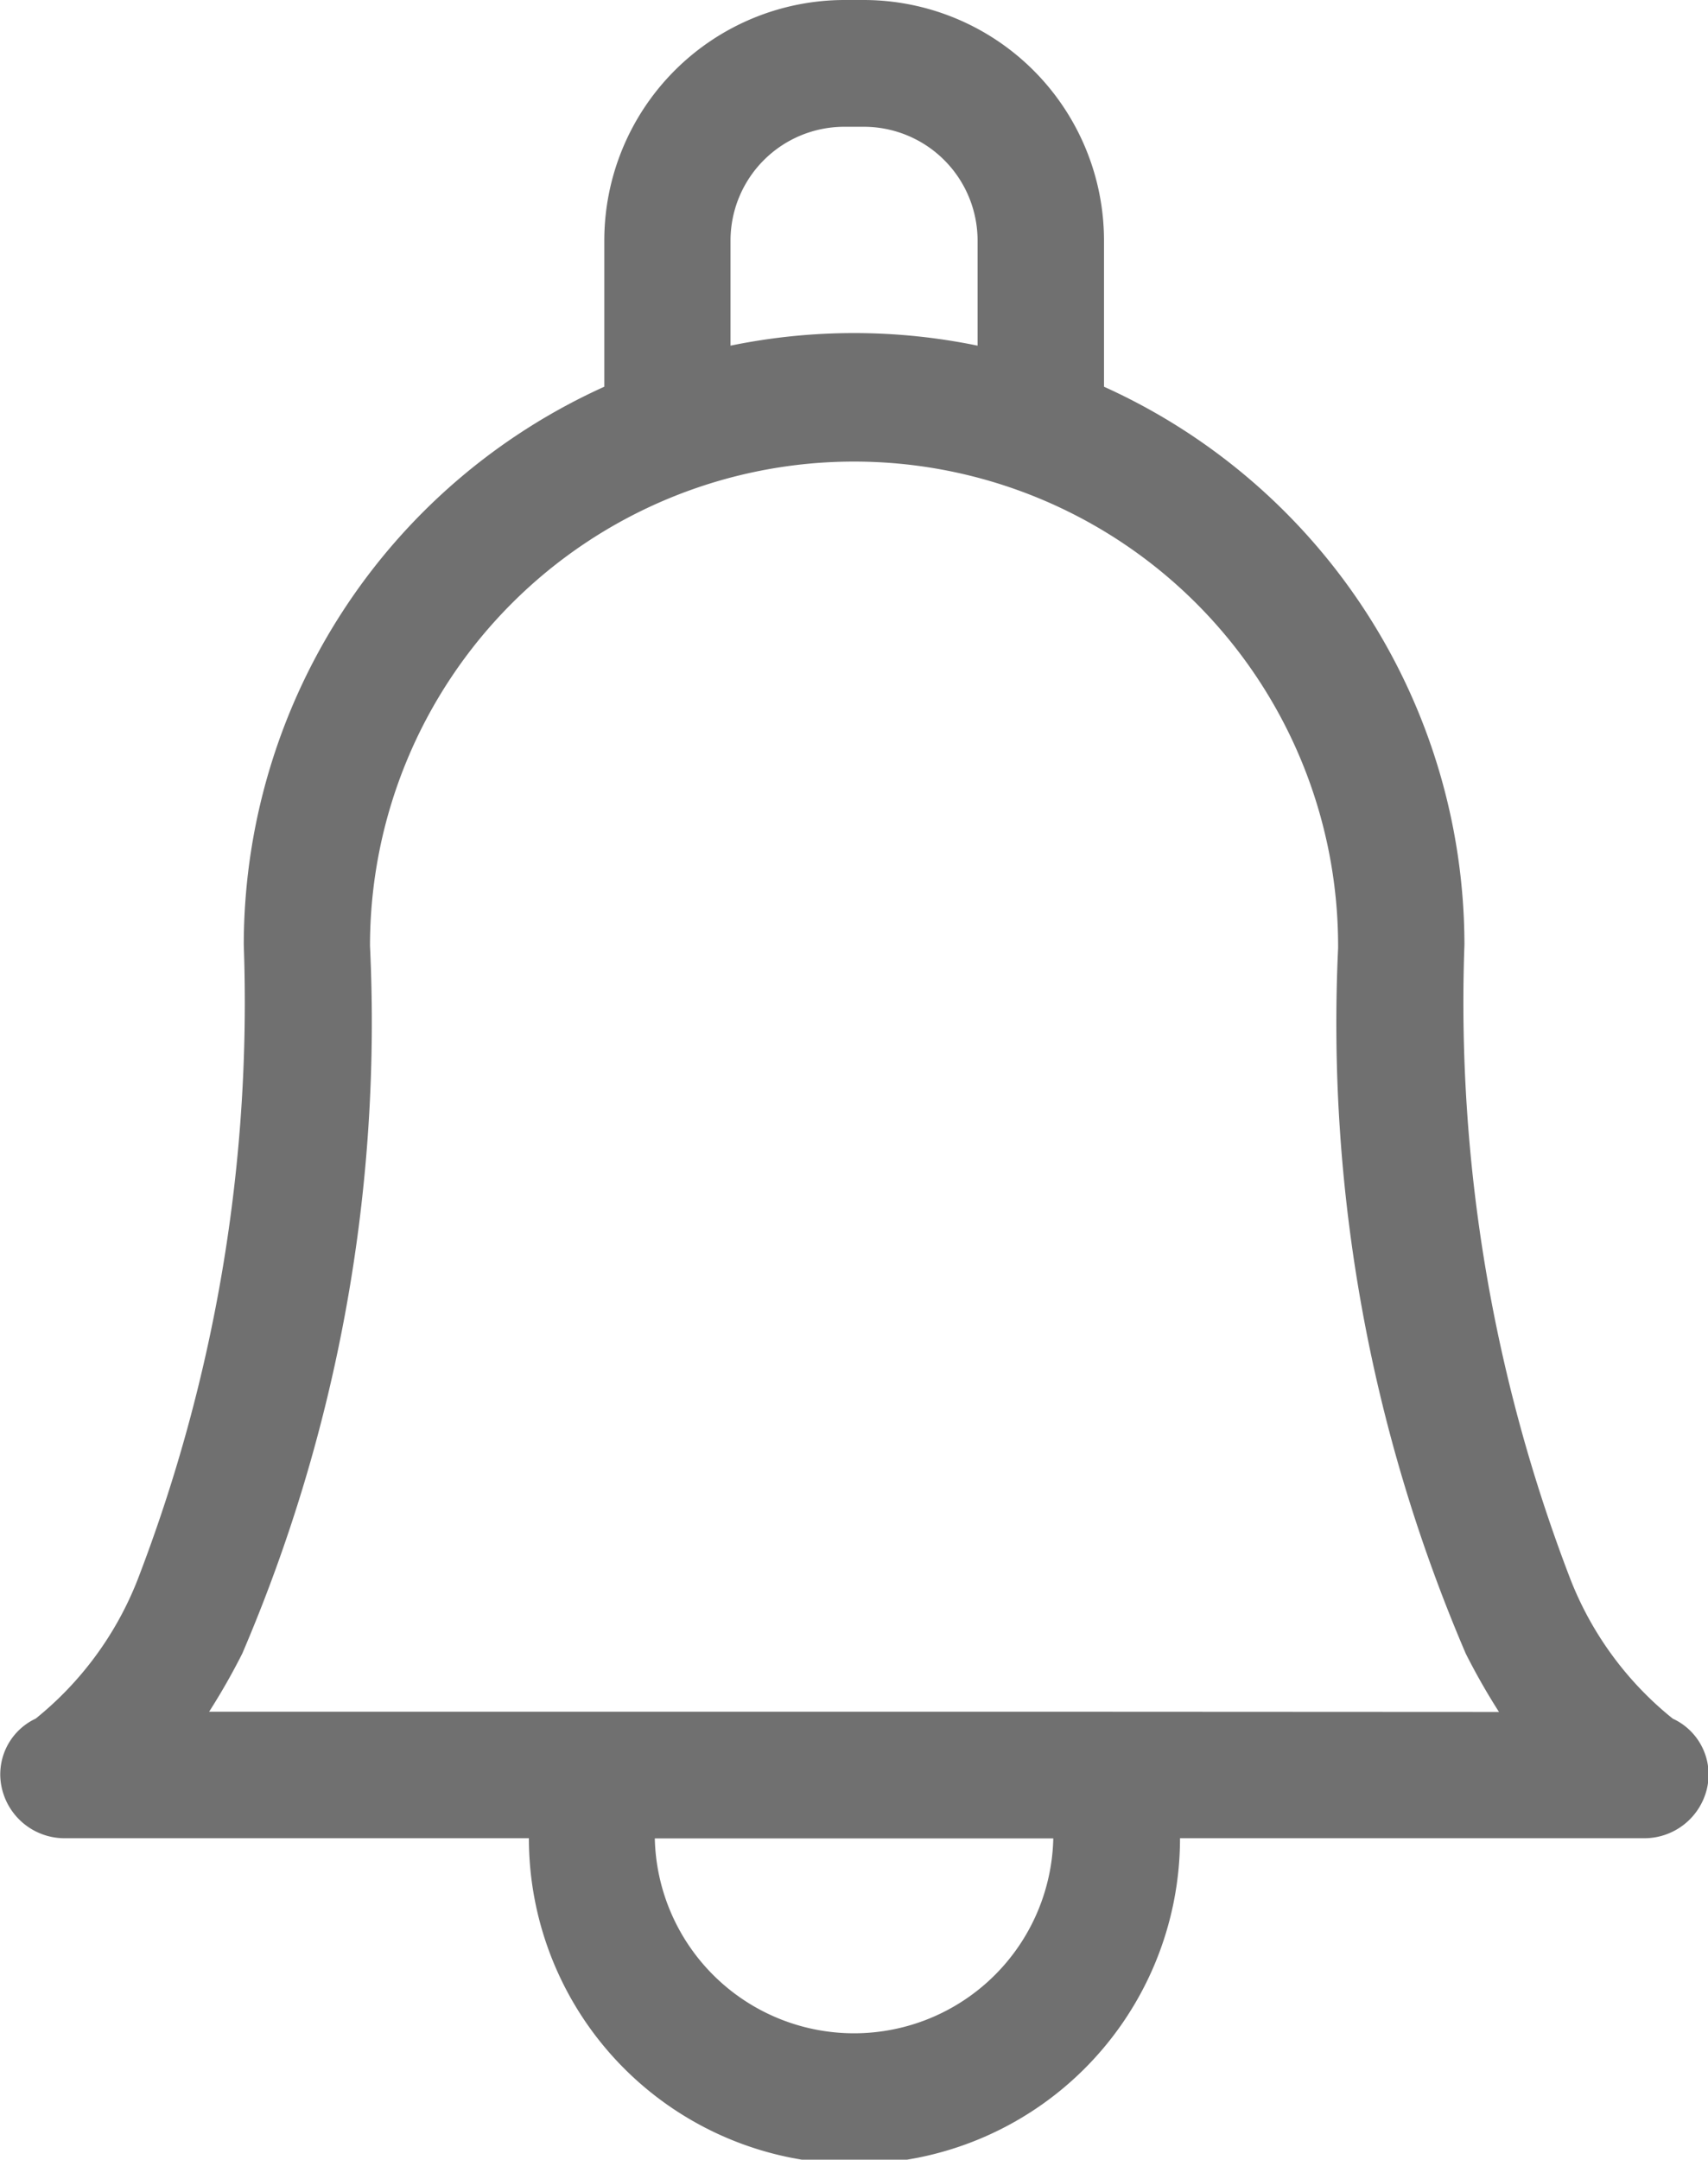 <svg xmlns="http://www.w3.org/2000/svg" width="17.145" height="21.668" viewBox="0 0 17.145 21.668">
  <path id="notification" d="M70.225,17.243A3.367,3.367,0,0,1,69.2,15.85a16.119,16.119,0,0,1-1.066-6.37c0-.008,0-.016,0-.024A6.148,6.148,0,0,0,64.516,3.88V2.414A2.414,2.414,0,0,0,62.106,0h-.2A2.414,2.414,0,0,0,59.5,2.414V3.88a6.148,6.148,0,0,0-3.619,5.6,16.12,16.12,0,0,1-1.066,6.37,3.366,3.366,0,0,1-1.023,1.393.617.617,0,0,0-.339.7.646.646,0,0,0,.637.5h4.653a3.268,3.268,0,0,0,6.536,0h4.653a.646.646,0,0,0,.637-.5A.617.617,0,0,0,70.225,17.243ZM60.767,2.414a1.142,1.142,0,0,1,1.14-1.142h.2a1.142,1.142,0,0,1,1.14,1.142V3.468a6.148,6.148,0,0,0-2.48,0V2.414ZM62.007,20.4a2,2,0,0,1-2-1.955h4A2,2,0,0,1,62.007,20.4Zm2.556-3.226h-9.03a6.653,6.653,0,0,0,.333-.584,16.072,16.072,0,0,0,1.282-7.1,4.859,4.859,0,1,1,9.718,0c0,.008,0,.016,0,.023a16.039,16.039,0,0,0,1.282,7.079,6.659,6.659,0,0,0,.333.584Z" transform="translate(-53.434)" fill="#707070"/>
</svg>

